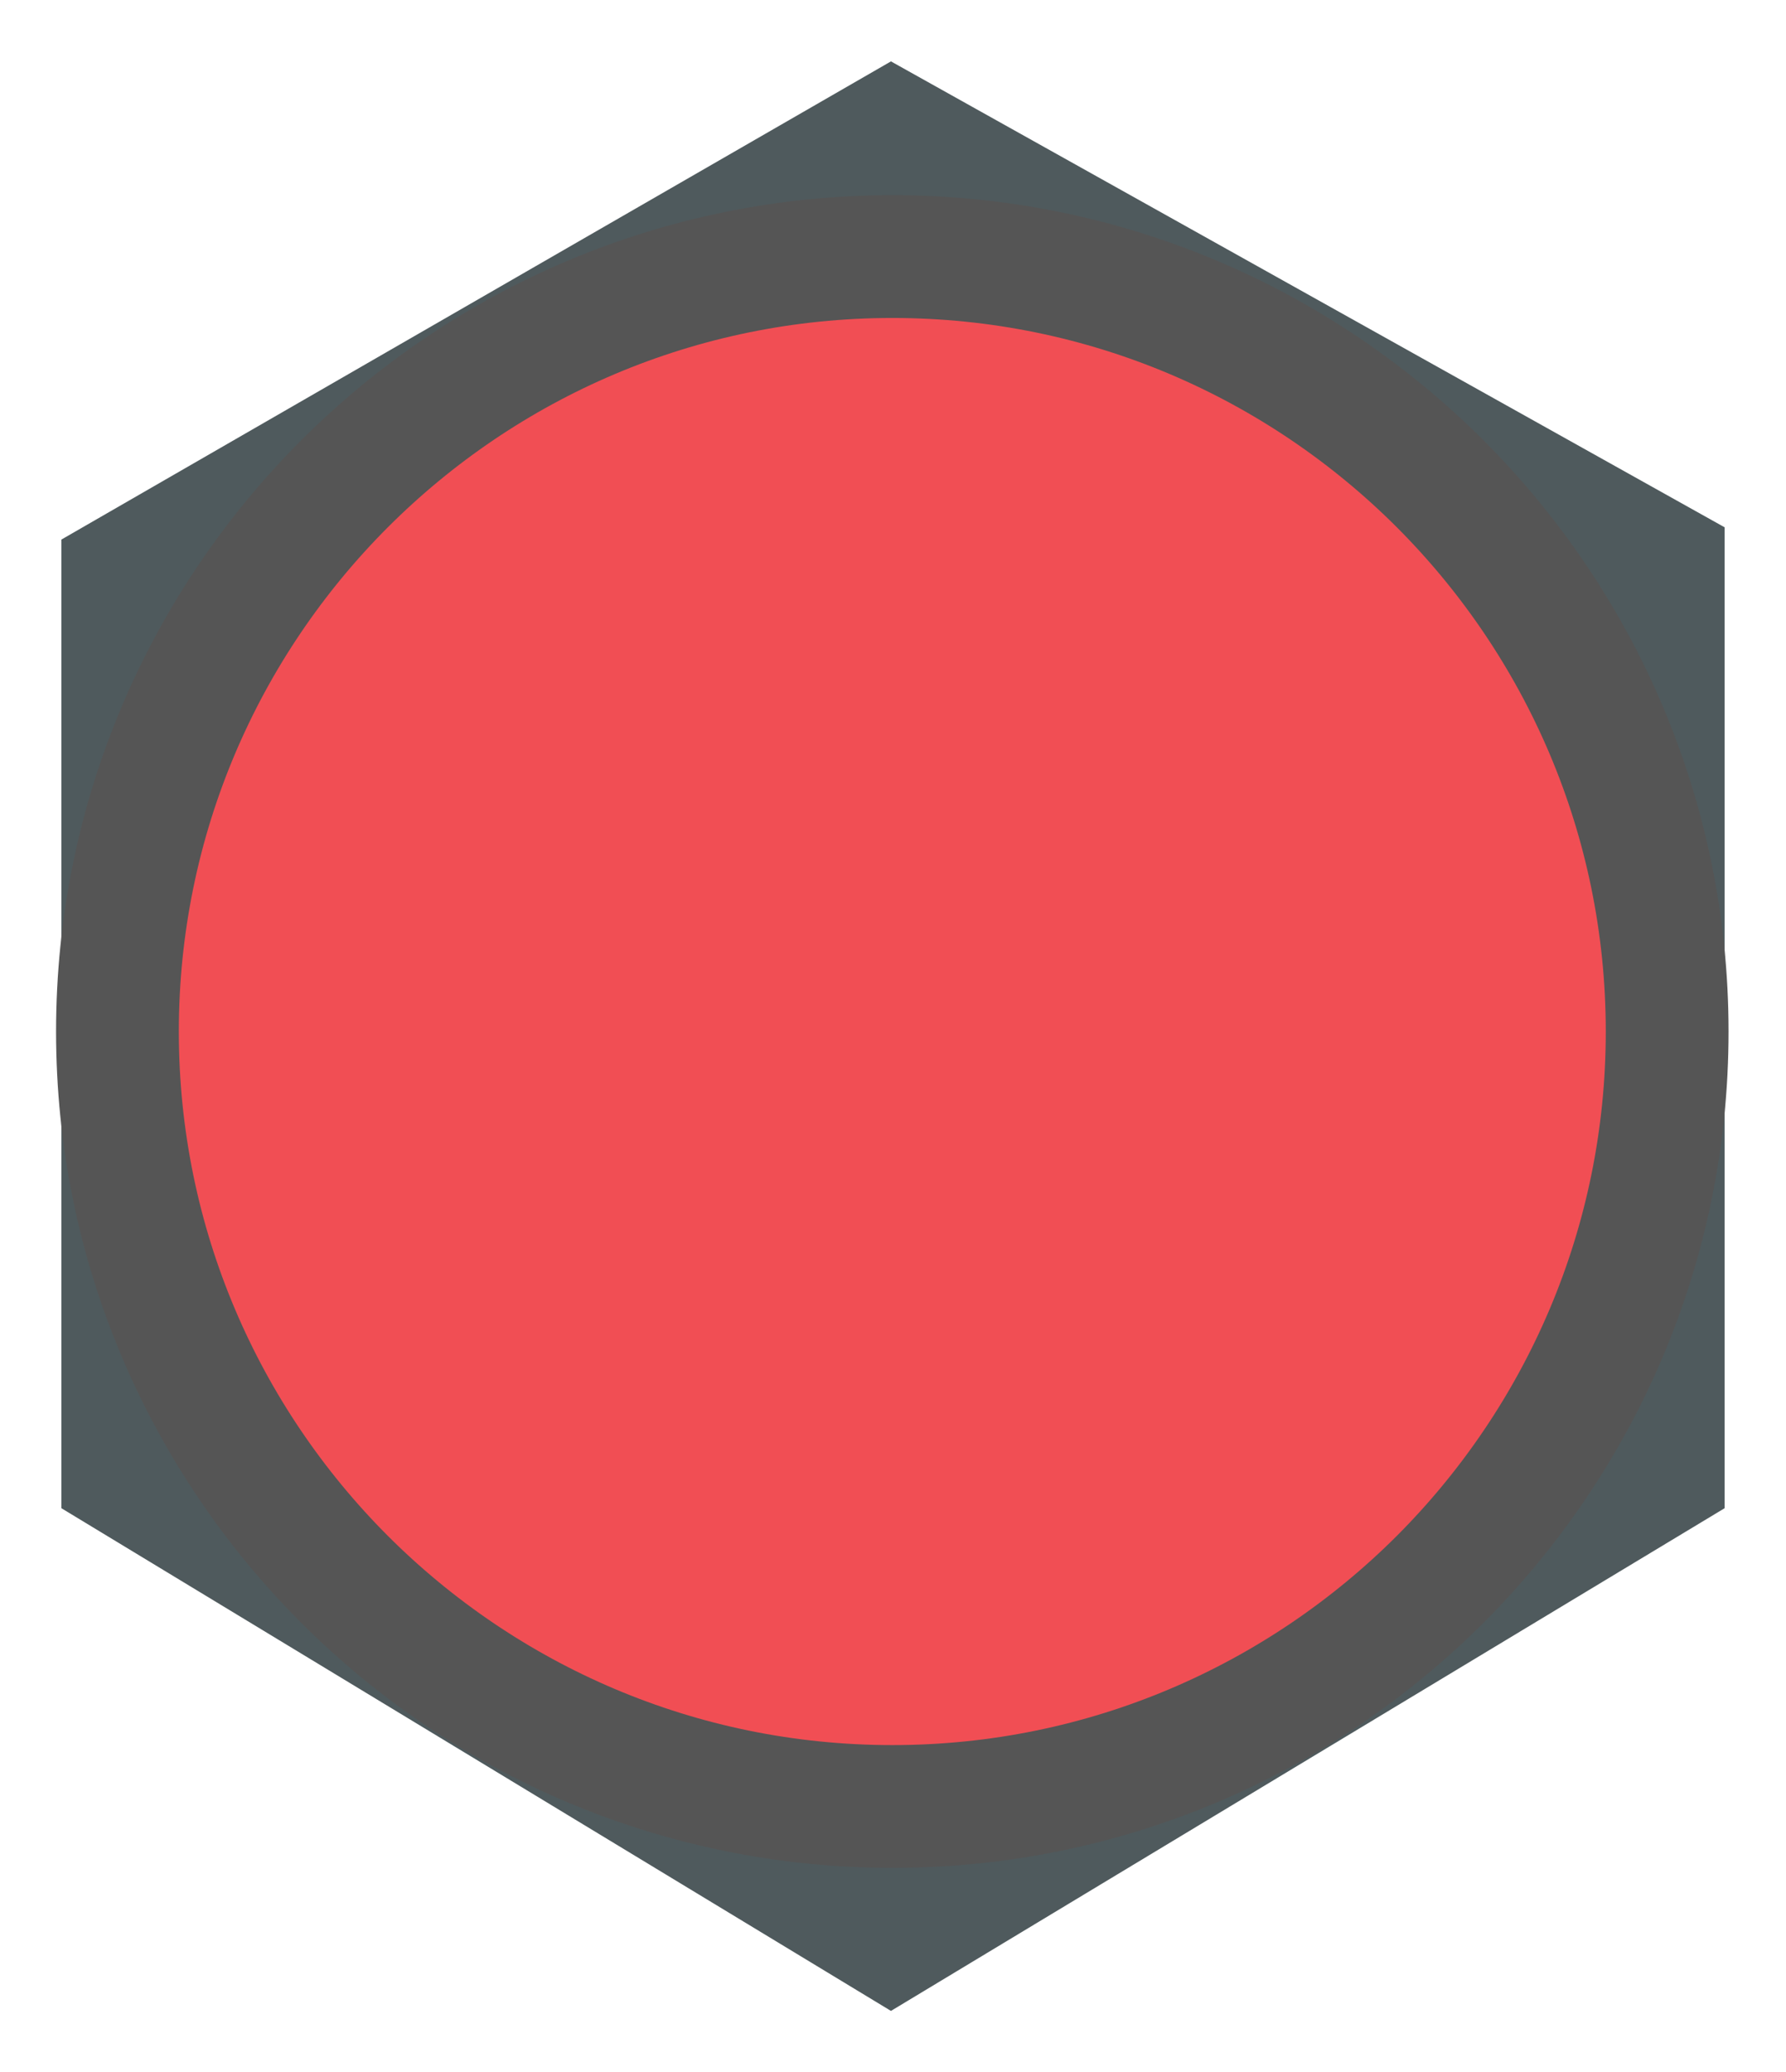 <svg xmlns="http://www.w3.org/2000/svg" xmlns:xlink="http://www.w3.org/1999/xlink" version="1.1" width="21.852" height="25.352" viewBox="0.099 -0.601 21.852 25.352">
  <!-- Exported by Scratch - http://scratch.mit.edu/ -->
  <path id="ID0.517707219813019" fill="#4F5A5D" stroke="none" stroke-linecap="round" d="M 0.85 6 L 11 0.15 L 21.2 5.85 L 21.2 17.85 L 11 24 L 0.85 17.85 L 0.85 6 Z " stroke-width="1"/>
  <path id="ID0.535878473892808" fill="#F14E54" stroke="#555555" stroke-width="1.502" d="M 11.017 2.538 C 13.632 2.538 16.002 3.601 17.719 5.317 C 19.434 7.033 20.497 9.403 20.497 12.019 C 20.497 14.634 19.434 17.004 17.719 18.721 C 16.002 20.436 13.632 21.499 11.017 21.499 C 8.401 21.499 6.031 20.436 4.315 18.721 C 2.599 17.004 1.536 14.634 1.536 12.019 C 1.536 9.403 2.599 7.033 4.315 5.317 C 6.031 3.601 8.401 2.538 11.017 2.538 Z "/>
</svg>